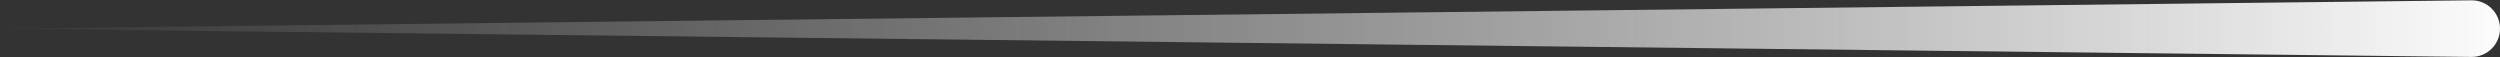 <svg width="131" height="3" viewBox="0 0 131 3" fill="none" xmlns="http://www.w3.org/2000/svg">
<rect x="0" y="0" width="131" height="3" fill="#333333" stroke="none"/>
<path d="M0 1.5L129.5 0.017C130.326 0.008 131 0.674 131 1.5C131 2.326 130.326 2.992 129.5 2.983L0 1.5Z" fill="url(#paint0_linear_3784_34356)"/>
<defs>
<linearGradient id="paint0_linear_3784_34356" x1="132.585" y1="1" x2="-4.226" y2="1" gradientUnits="userSpaceOnUse">
<stop stop-color="white"/>
<stop offset="1" stop-color="#C4C4C4" stop-opacity="0"/>
</linearGradient>
</defs>
</svg>
